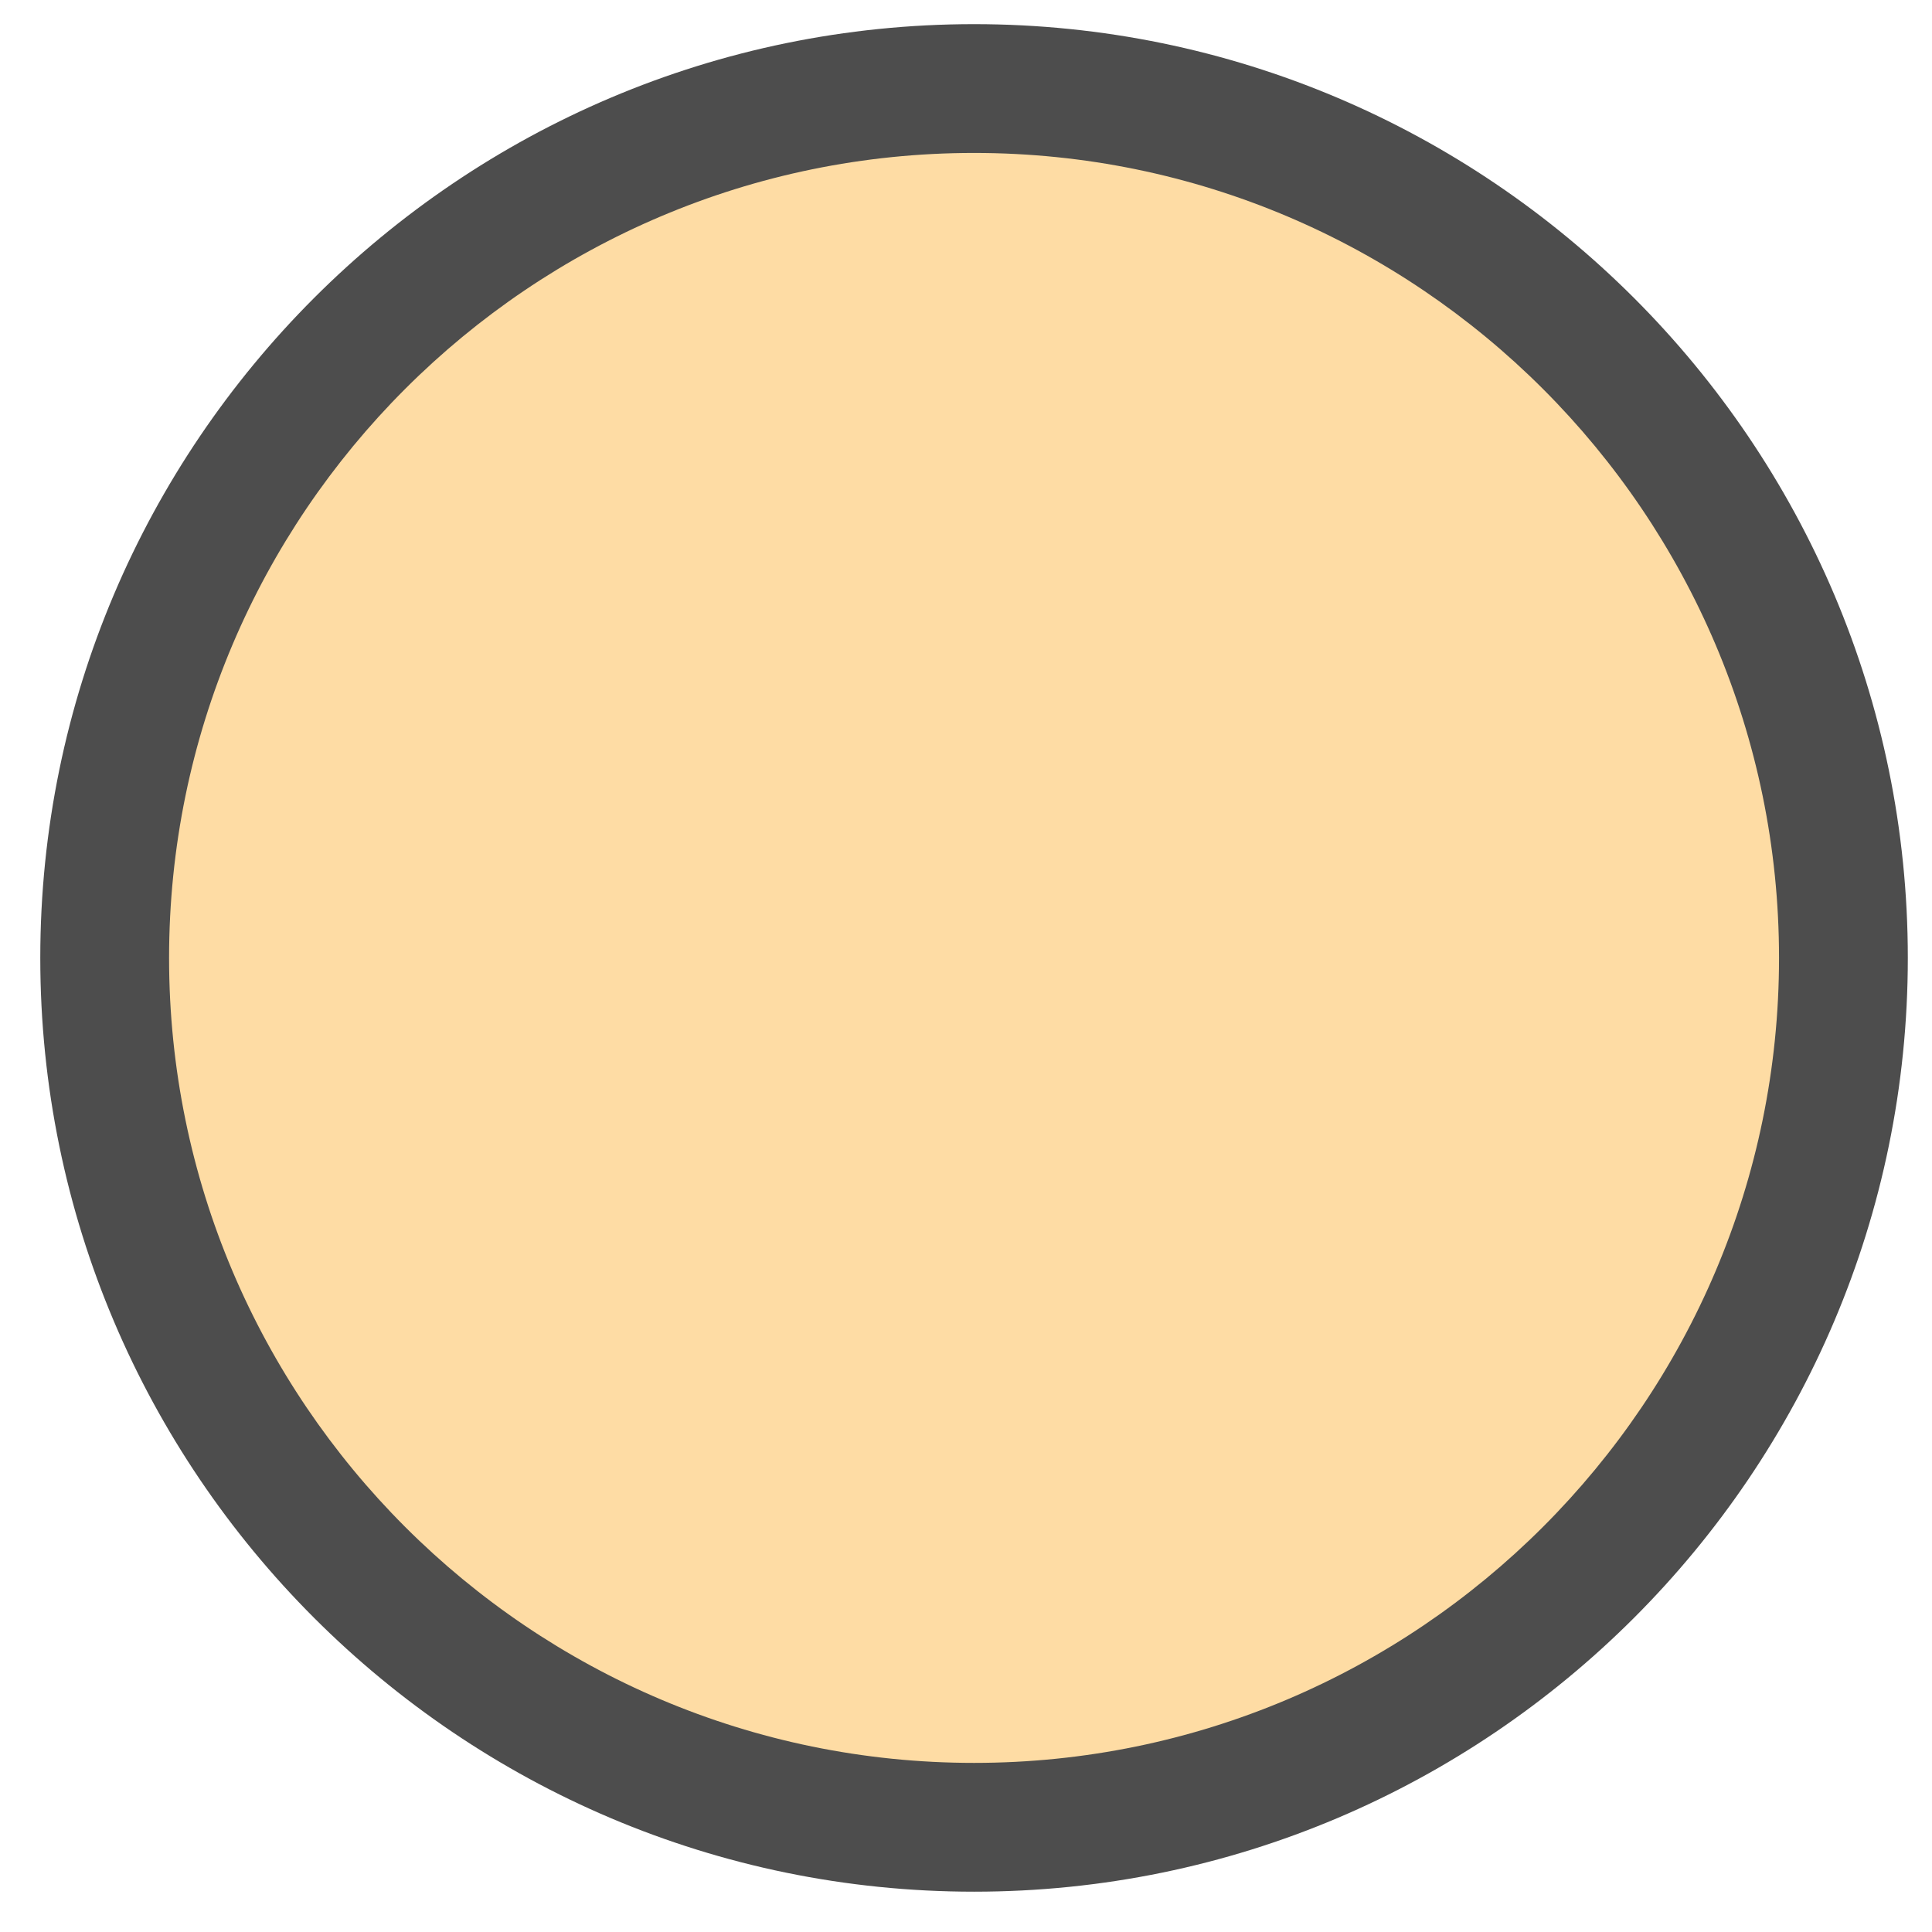<?xml version="1.0" encoding="UTF-8" standalone="no"?>
<!-- Generator: Adobe Illustrator 19.0.0, SVG Export Plug-In . SVG Version: 6.00 Build 0)  -->

<svg
   xmlns:dc="http://purl.org/dc/elements/1.1/"
   xmlns:cc="http://creativecommons.org/ns#"
   xmlns:rdf="http://www.w3.org/1999/02/22-rdf-syntax-ns#"
   xmlns:svg="http://www.w3.org/2000/svg"
   xmlns="http://www.w3.org/2000/svg"
   xmlns:sodipodi="http://sodipodi.sourceforge.net/DTD/sodipodi-0.dtd"
   xmlns:inkscape="http://www.inkscape.org/namespaces/inkscape"
   version="1.1"
   id="Layer_1"
   x="0px"
   y="0px"
   viewBox="0 0 480.016 480.016"
   style="enable-background:new 0 0 480.016 480.016;"
   xml:space="preserve"
   sodipodi:docname="01n.svg"
   inkscape:version="0.92.5 (2060ec1f9f, 2020-04-08)"><defs
   id="defs51" /><sodipodi:namedview
   pagecolor="#ffffff"
   bordercolor="#666666"
   borderopacity="1"
   objecttolerance="10"
   gridtolerance="10"
   guidetolerance="10"
   inkscape:pageopacity="0"
   inkscape:pageshadow="2"
   inkscape:window-width="640"
   inkscape:window-height="480"
   id="namedview49"
   showgrid="false"
   inkscape:zoom="0.49165029"
   inkscape:cx="240.008"
   inkscape:cy="199.85258"
   inkscape:window-x="72"
   inkscape:window-y="27"
   inkscape:window-maximized="0"
   inkscape:current-layer="Layer_1" />
<circle
   style="fill:#fedca4;stroke-width:2"
   cx="242.008"
   cy="238"
   r="216"
   id="circle2" />
<path
   style="fill:#4d4d4d;stroke-width:2"
   d="m 242.008,470 c -127.92,0 -232,-104.08 -232,-232 0,-127.92 104.08,-232 232,-232 127.92,0 232,104.08 232,232 0,127.92 -104.08,232 -232,232 z m 0,-432 c -110.288,0 -200,89.712 -200,200 0,110.288 89.712,200 200,200 110.288,0 200,-89.712 200,-200 0,-110.288 -89.712,-200 -200,-200 z"
   id="path4"
   inkscape:connector-curvature="0" />






<g
   id="g18">
</g>
<g
   id="g20">
</g>
<g
   id="g22">
</g>
<g
   id="g24">
</g>
<g
   id="g26">
</g>
<g
   id="g28">
</g>
<g
   id="g30">
</g>
<g
   id="g32">
</g>
<g
   id="g34">
</g>
<g
   id="g36">
</g>
<g
   id="g38">
</g>
<g
   id="g40">
</g>
<g
   id="g42">
</g>
<g
   id="g44">
</g>
<g
   id="g46">
</g>
</svg>